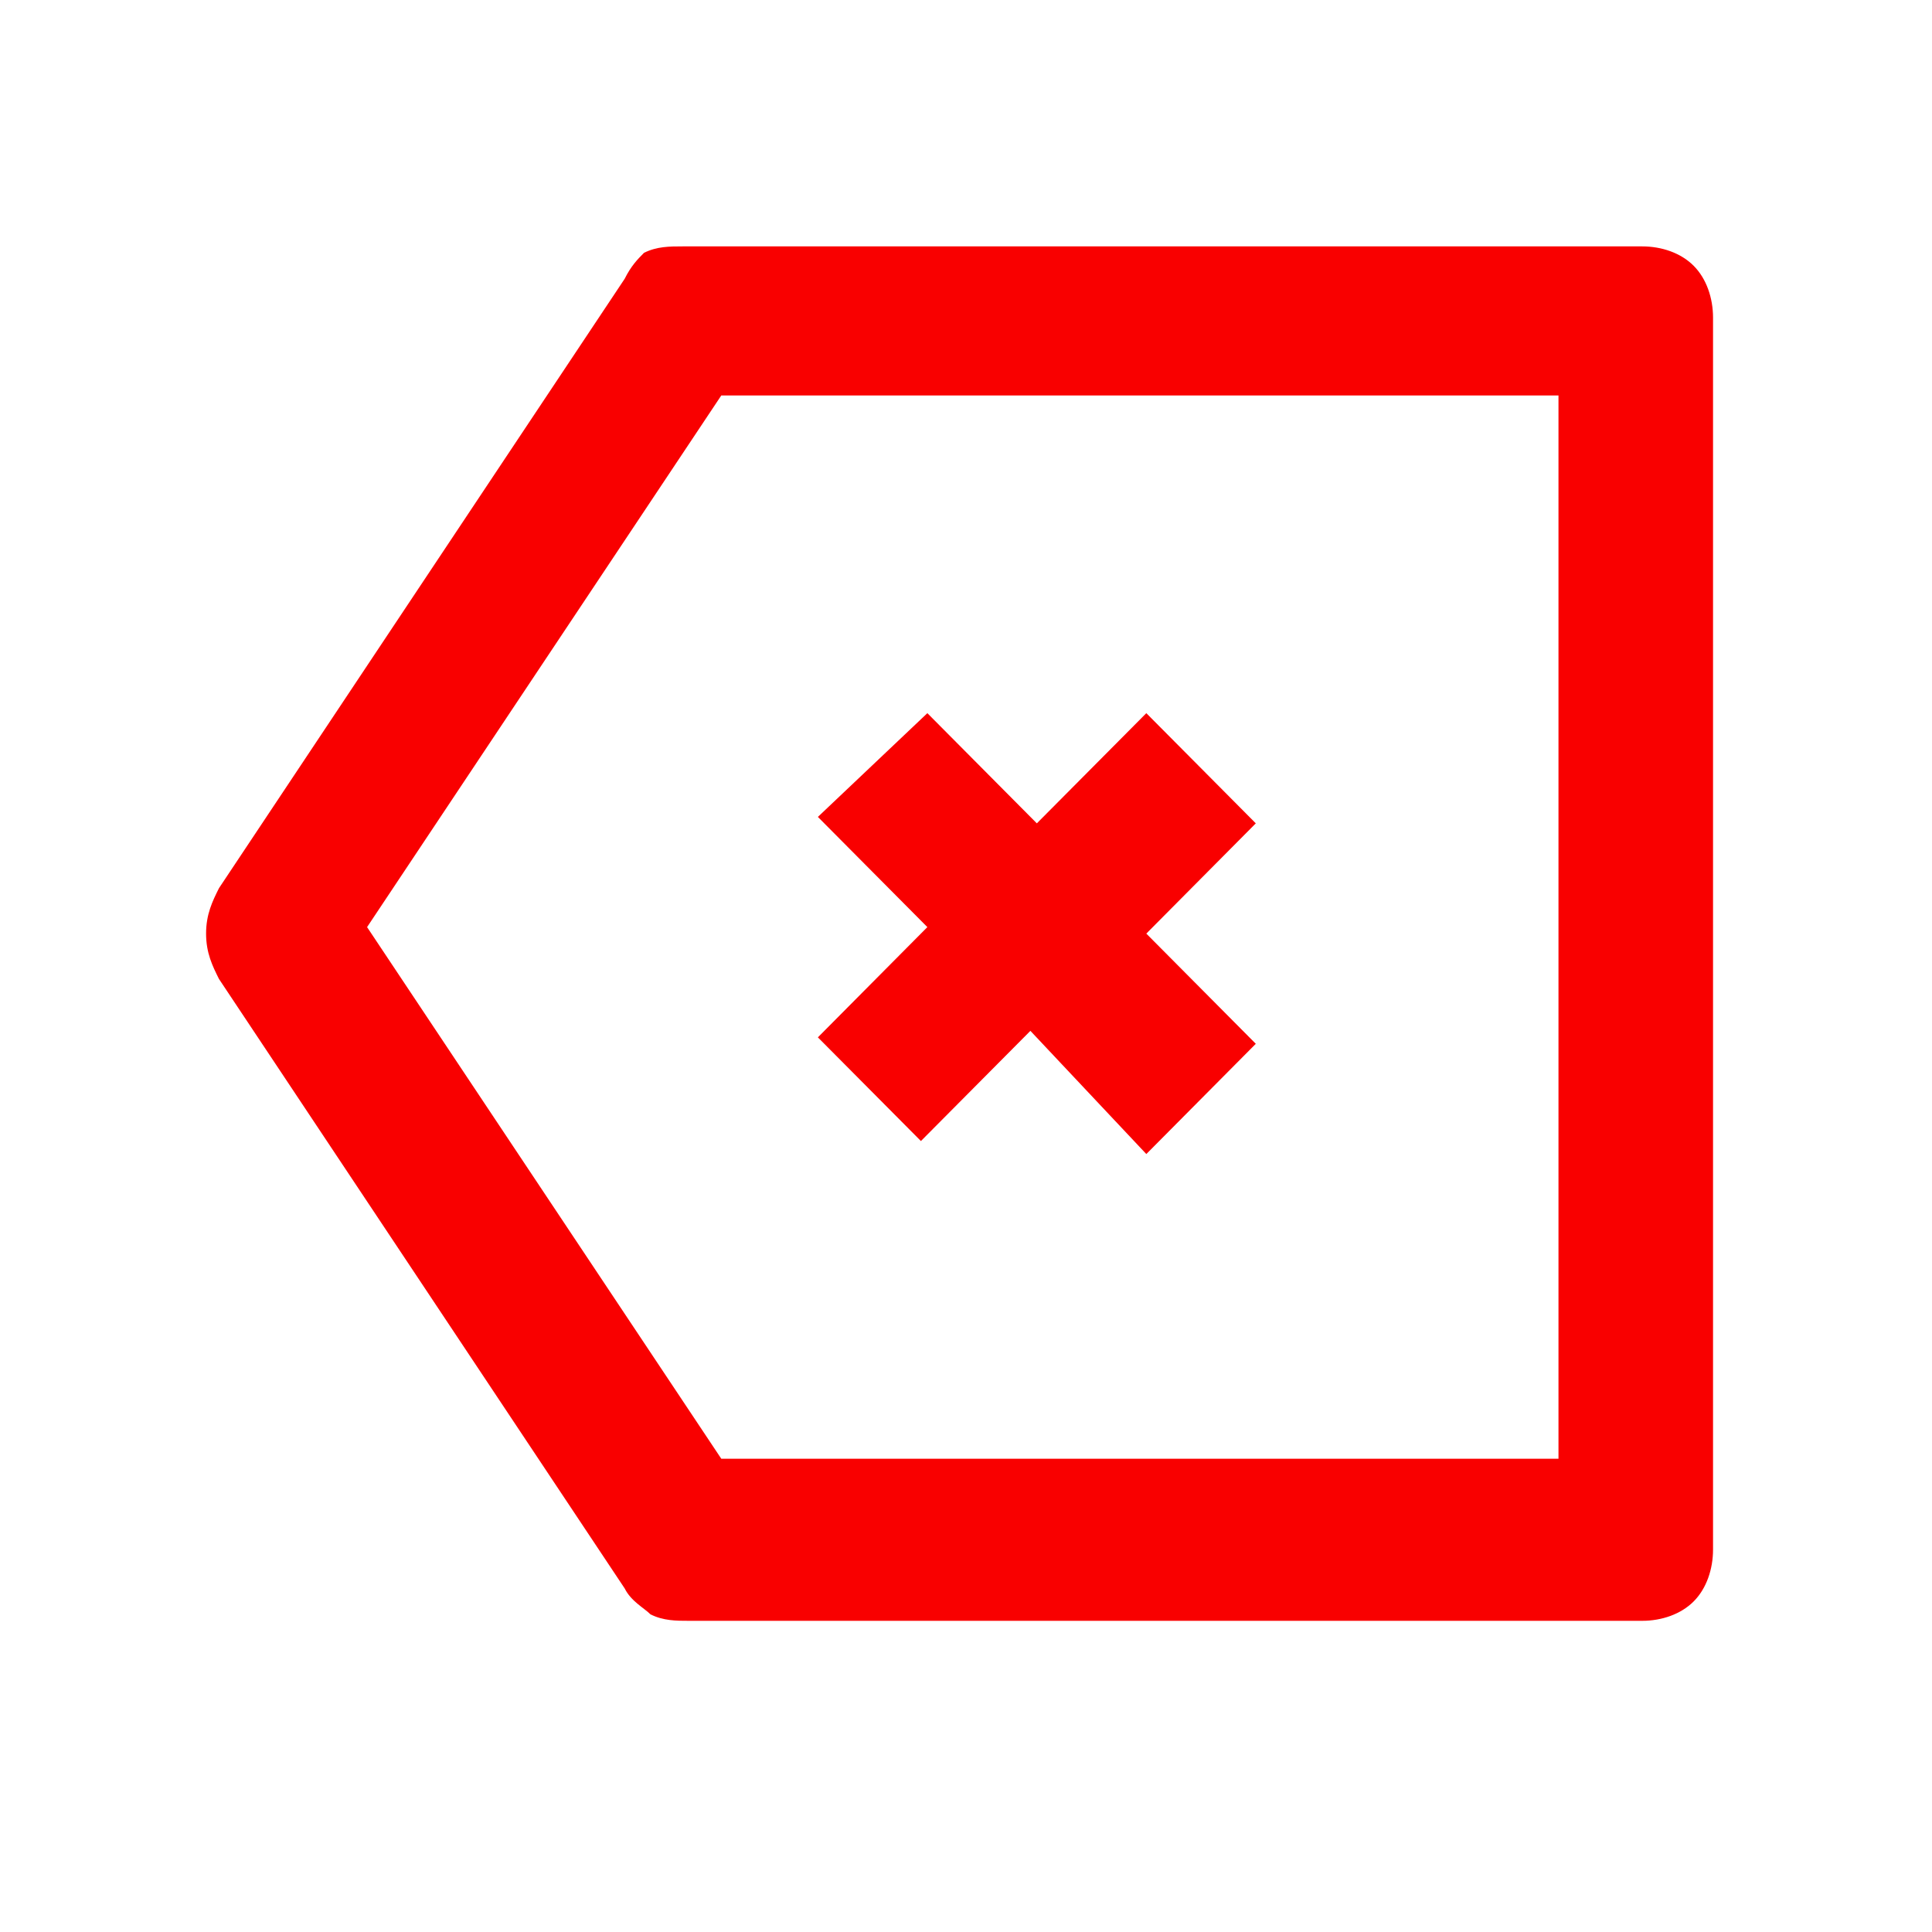 <svg width="30" height="30" viewBox="0 0 30 30" fill="none" xmlns="http://www.w3.org/2000/svg">
<path d="M9.7 4.329L3.4 13.792C3.3 13.993 3.2 14.195 3.2 14.497C3.2 14.799 3.3 15 3.4 15.201L9.7 24.665C9.8 24.866 10 24.967 10.1 25.067C10.3 25.168 10.5 25.168 10.7 25.168H25.5C25.8 25.168 26.1 25.067 26.3 24.866C26.5 24.665 26.6 24.363 26.6 24.061V4.933C26.6 4.631 26.5 4.329 26.3 4.128C26.1 3.926 25.8 3.826 25.5 3.826H10.6C10.4 3.826 10.2 3.826 10 3.926C9.9 4.027 9.8 4.128 9.7 4.329ZM24.2 6.141V22.651H11.2L5.7 14.396L11.2 6.141H24.2V6.141ZM14.4 11.074L16.1 12.785L17.8 11.074L19.5 12.785L17.8 14.497L19.5 16.208L17.8 17.92L16 16.007L14.3 17.718L12.7 16.108L14.4 14.396L12.7 12.685L14.4 11.074Z" fill="#F90000"/>
</svg>
